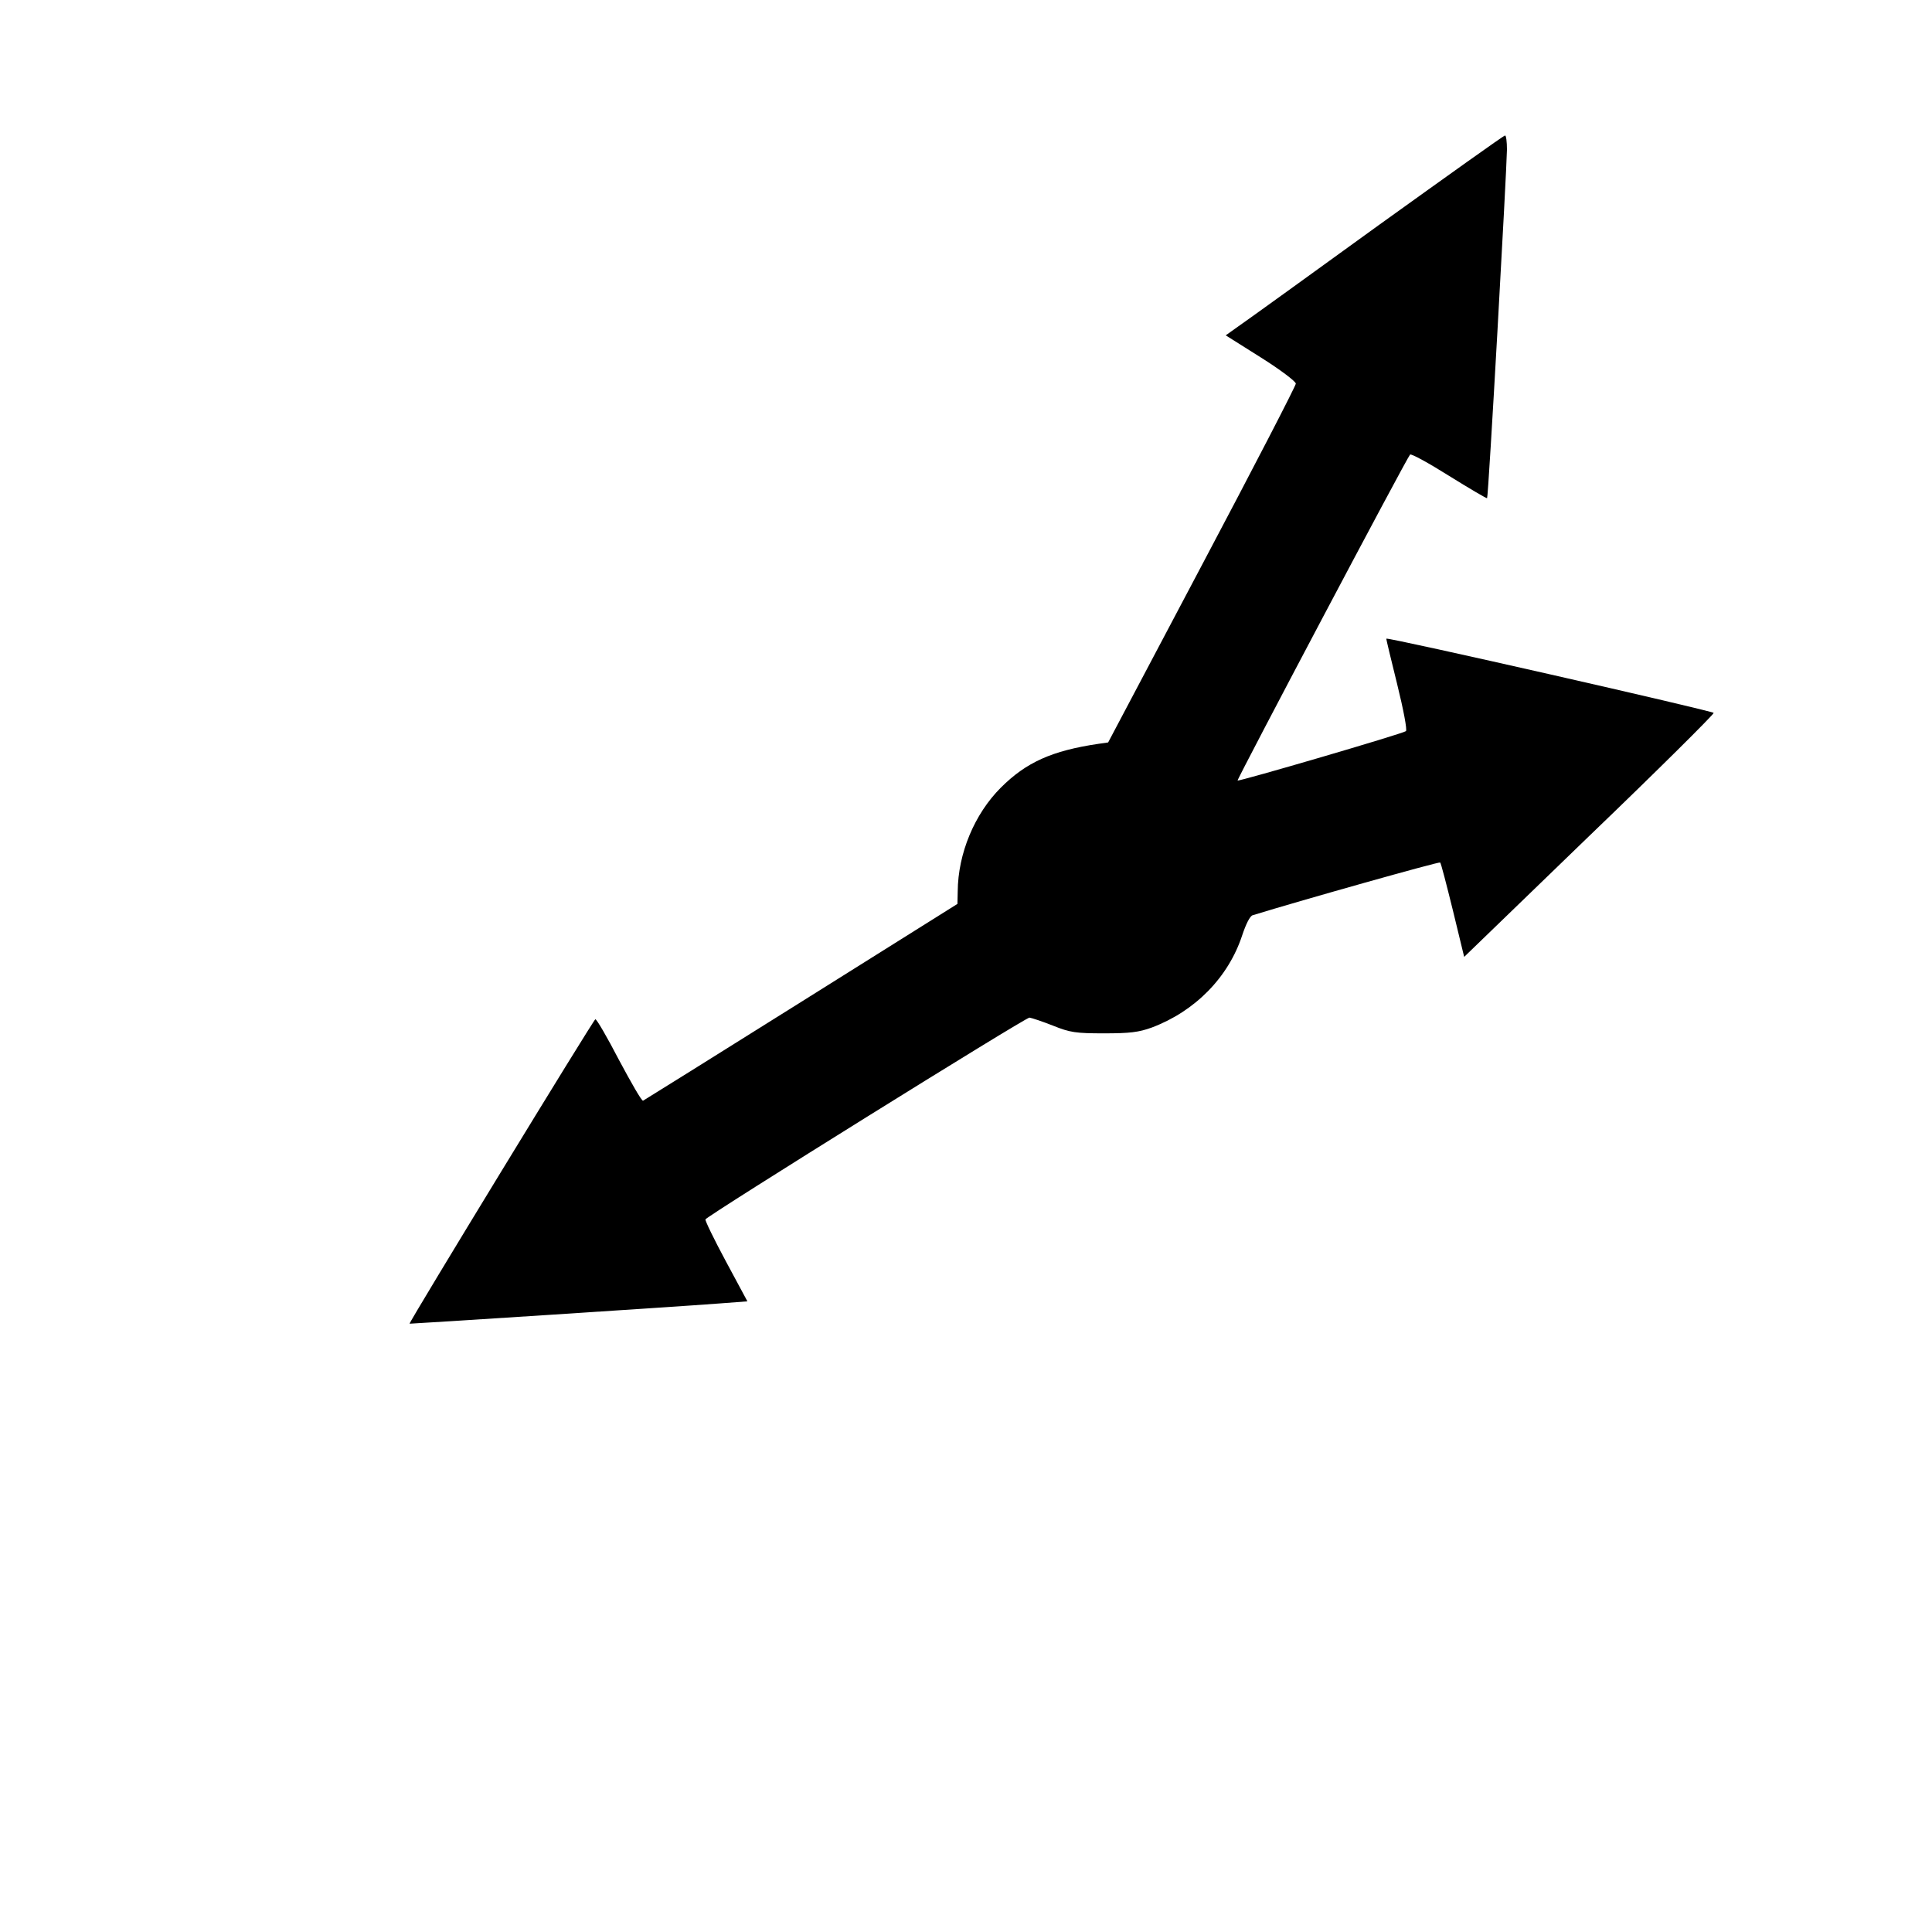 <?xml version="1.0" standalone="no"?>
<!DOCTYPE svg PUBLIC "-//W3C//DTD SVG 20010904//EN"
 "http://www.w3.org/TR/2001/REC-SVG-20010904/DTD/svg10.dtd">
<svg version="1.0" xmlns="http://www.w3.org/2000/svg"
 width="700pt" height="700pt" viewBox="0 0 700 700"
 preserveAspectRatio="xMidYMid meet">
<g transform="translate(0,700) scale(0.1,-0.1)"
fill="#000000" stroke="none">
<path d="M4995 6184 c-247 -179 -473 -342 -502 -362 l-52 -37 127 -80 c70 -44
127 -87 127 -95 0 -8 -153 -304 -340 -657 l-340 -643 -35 -5 c-169 -25 -262
-67 -354 -159 -95 -95 -155 -238 -156 -376 l-1 -45 -566 -355 c-311 -195 -569
-356 -573 -358 -5 -2 -43 65 -87 147 -43 83 -82 150 -86 148 -7 -2 -677 -1100
-673 -1103 1 -1 976 62 1118 73 l106 8 -78 145 c-43 80 -76 148 -74 152 9 15
1160 732 1174 731 8 -1 47 -14 85 -29 62 -25 83 -28 185 -28 94 0 126 4 173
21 157 59 278 182 328 335 13 39 28 70 38 72 182 56 676 195 679 191 3 -2 23
-80 46 -173 l41 -169 453 438 c250 240 452 441 451 446 -2 7 -1180 275 -1186
269 -1 -1 17 -75 39 -164 23 -93 37 -167 32 -171 -10 -9 -605 -183 -610 -179
-3 4 613 1169 625 1181 4 4 68 -31 141 -77 74 -46 137 -83 138 -81 5 4 71
1187 72 1263 0 28 -3 52 -7 51 -5 0 -210 -147 -458 -325z"/>
</g>
</svg>
